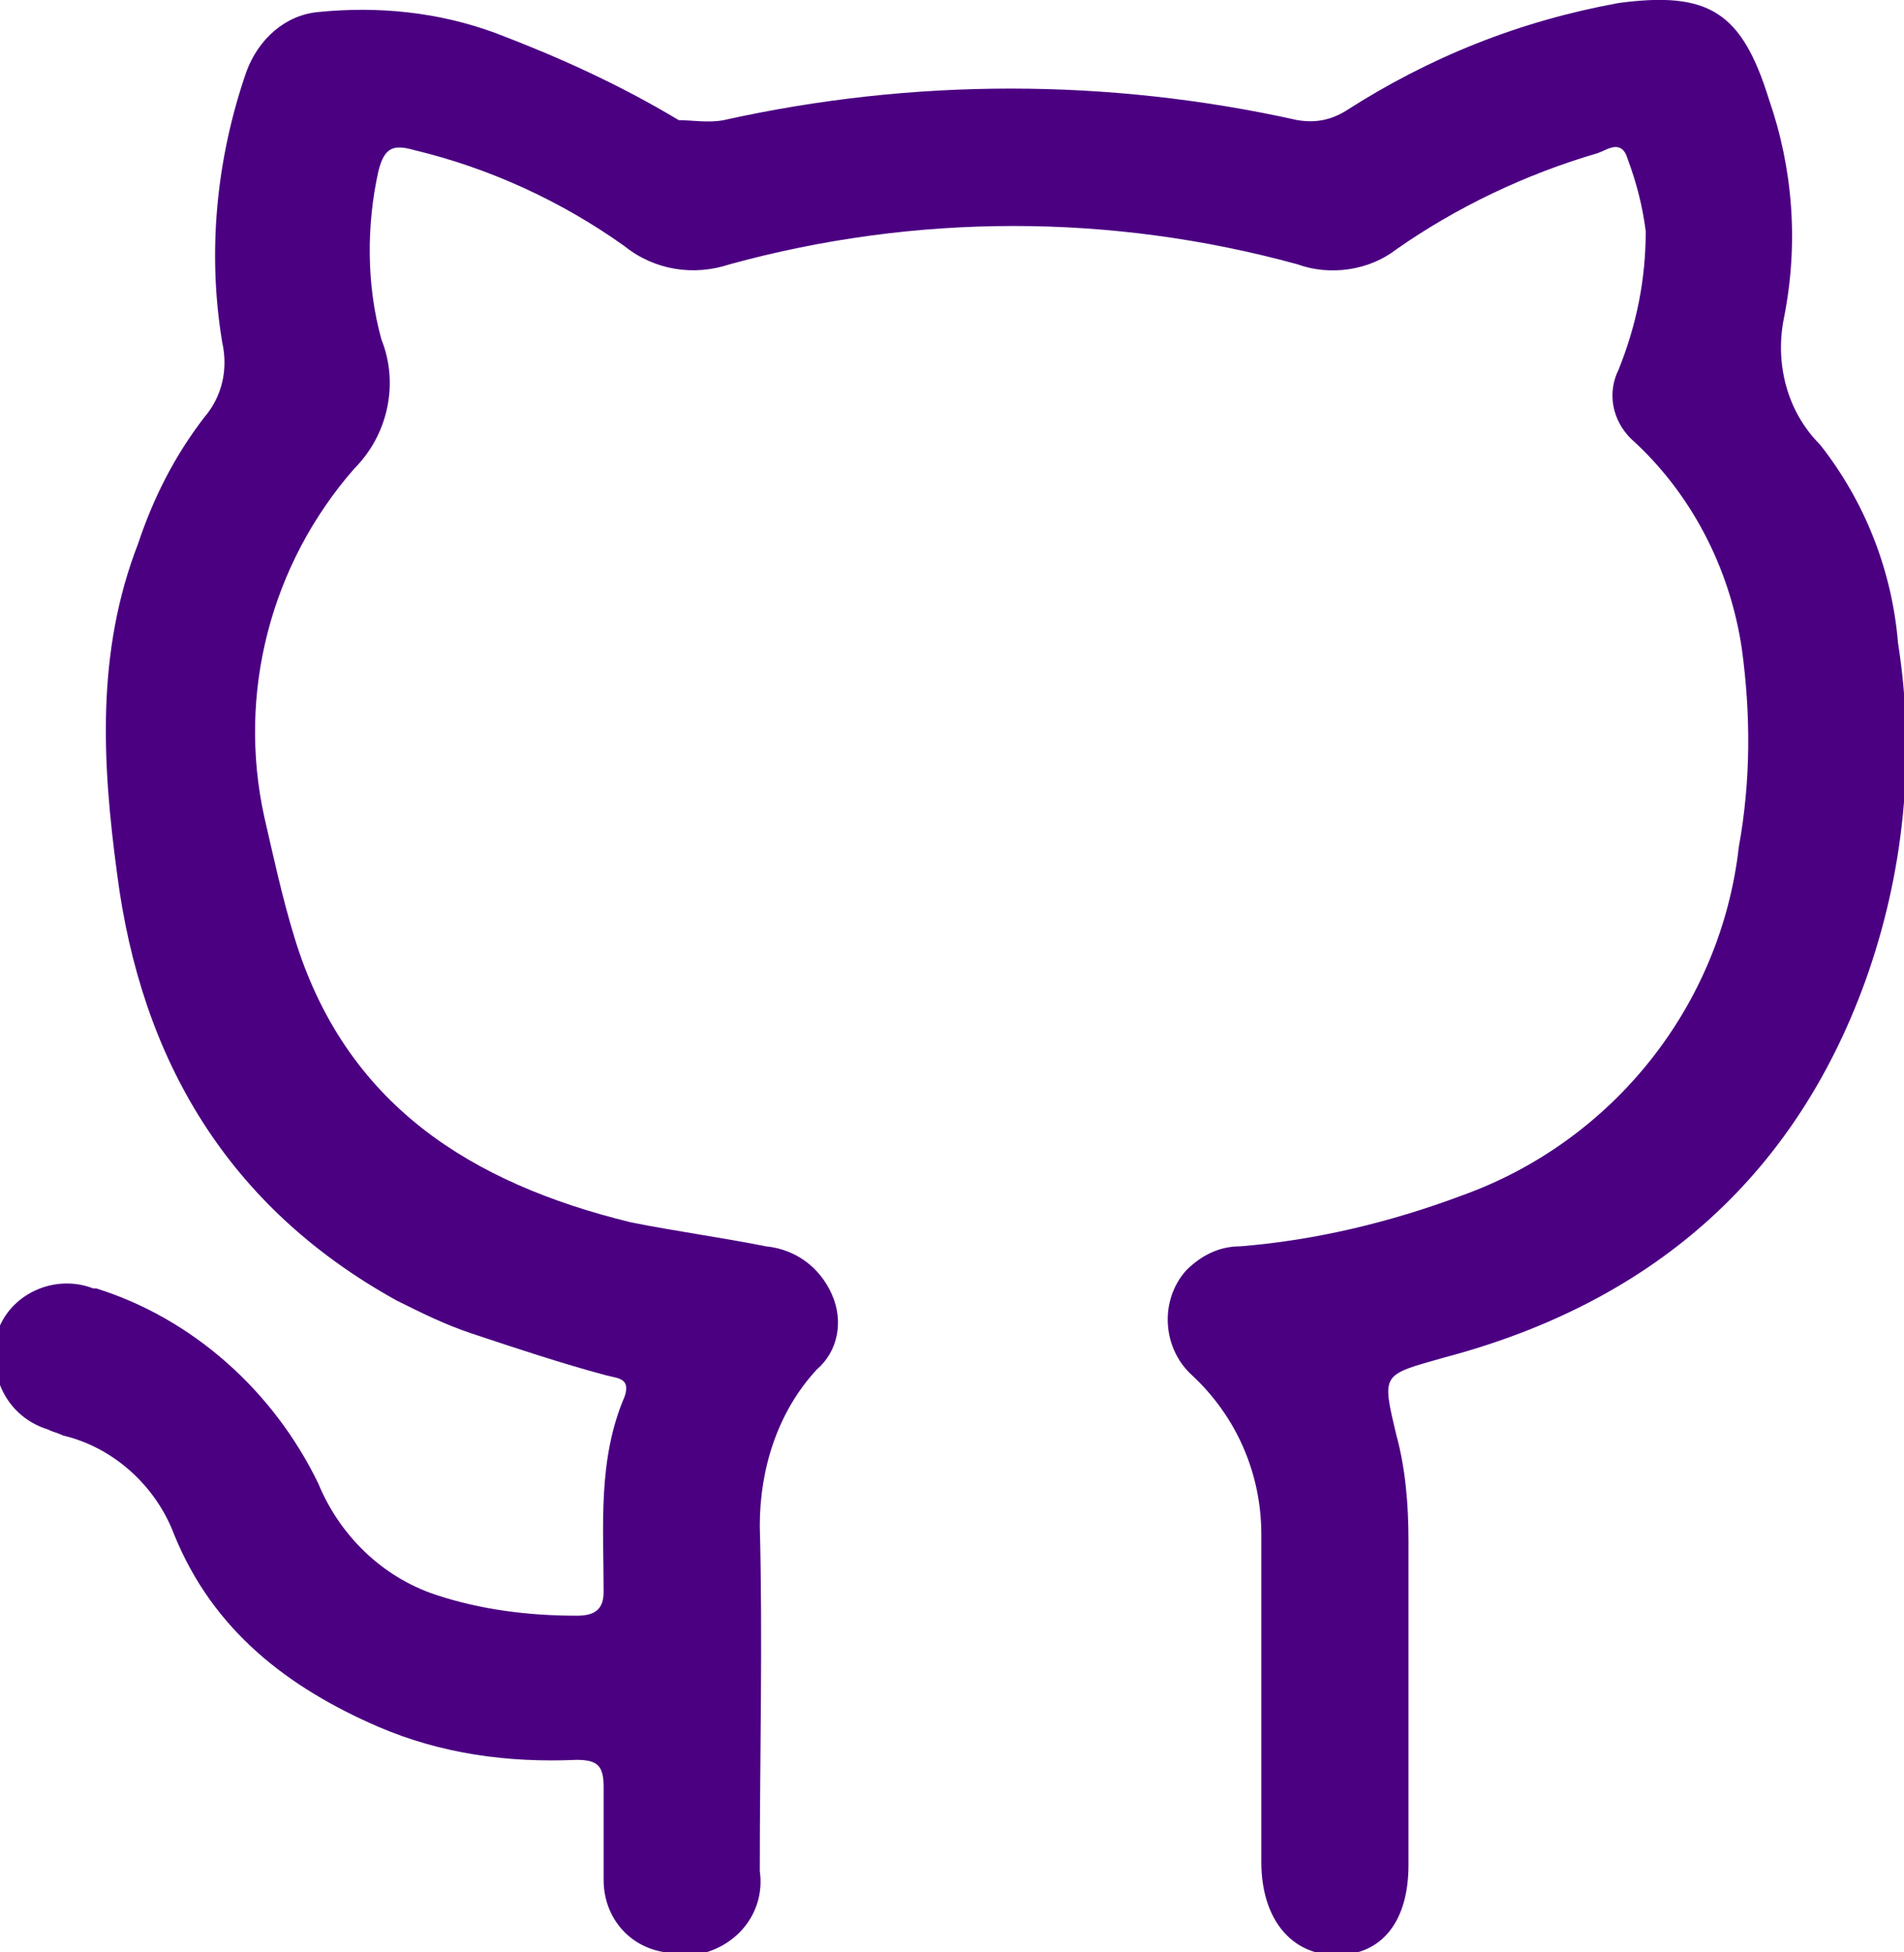 <?xml version="1.0" encoding="utf-8"?>
<!-- Generator: Adobe Illustrator 25.3.1, SVG Export Plug-In . SVG Version: 6.00 Build 0)  -->
<svg version="1.1" id="Layer_1" xmlns="http://www.w3.org/2000/svg" xmlns:xlink="http://www.w3.org/1999/xlink" x="0px" y="0px"
	 viewBox="0 0 63.4 65" style="enable-background:new 0 0 63.4 65;" xml:space="preserve">
<style type="text/css">
	.st0{fill:#4B0082;}
</style>
<g id="Layer_2_1_">
	<g id="Layer_1-2">
		<path class="st0" d="M42,56.3c0-1.8,0-3.5,0-5.2c0-2-0.8-3.9-2.3-5.3c-1-0.9-1.1-2.5-0.2-3.5c0.5-0.5,1.1-0.8,1.8-0.8
			c2.5-0.2,5-0.8,7.4-1.7c5-1.8,8.6-6.3,9.2-11.6c0.4-2.2,0.4-4.4,0.1-6.6c-0.4-2.7-1.7-5.2-3.7-7c-0.6-0.6-0.8-1.5-0.4-2.3
			c0.6-1.5,0.9-3,0.9-4.6c-0.1-0.8-0.3-1.6-0.6-2.4c-0.2-0.7-0.7-0.3-1-0.2c-2.4,0.7-4.7,1.8-6.7,3.2c-0.9,0.7-2.2,0.9-3.3,0.5
			c-6.2-1.7-12.7-1.7-18.9,0c-1.2,0.4-2.5,0.2-3.5-0.6c-2.1-1.5-4.5-2.6-7-3.2c-0.7-0.2-1-0.1-1.2,0.7c-0.4,1.8-0.4,3.8,0.1,5.6
			c0.6,1.5,0.2,3.2-0.9,4.3c-2.8,3.2-3.9,7.5-3,11.6c0.3,1.3,0.6,2.7,1,4c1.7,5.6,5.9,8.2,11.2,9.5c1.5,0.3,3,0.5,4.5,0.8
			c1,0.1,1.8,0.7,2.2,1.6c0.4,0.9,0.2,1.9-0.5,2.5c-1.3,1.4-1.9,3.3-1.9,5.2c0.1,3.8,0,7.7,0,11.5c0.2,1.4-0.8,2.6-2.2,2.8
			c-0.3,0-0.7,0-1-0.1c-1.2-0.2-2-1.2-2-2.4c0-1,0-2.1,0-3.1c0-0.7-0.2-0.9-0.9-0.9c-2.3,0.1-4.5-0.2-6.6-1.1
			c-3-1.3-5.5-3.2-6.8-6.4c-0.6-1.6-2-2.9-3.7-3.3c-0.2-0.1-0.3-0.1-0.5-0.2c-1.3-0.4-2-1.7-1.7-3c0-0.1,0-0.1,0-0.2
			c0.4-1.3,1.9-2,3.2-1.5c0,0,0.1,0,0.1,0c3.2,1,5.9,3.4,7.4,6.5c0.7,1.7,2.1,3.1,3.9,3.7c1.5,0.5,3.1,0.7,4.7,0.7
			c0.6,0,0.9-0.2,0.9-0.8c0-2.2-0.2-4.4,0.7-6.5c0.2-0.6-0.2-0.6-0.6-0.7c-1.5-0.4-3-0.9-4.5-1.4c-0.9-0.3-1.7-0.7-2.5-1.1
			c-5.6-3.1-8.5-8-9.3-14.2c-0.5-3.7-0.7-7.4,0.7-11c0.5-1.5,1.2-2.9,2.2-4.2c0.6-0.7,0.8-1.6,0.6-2.5c-0.5-3-0.2-6.1,0.8-9
			c0.4-1.1,1.3-1.9,2.4-2c2-0.2,4,0,5.9,0.7c2.1,0.8,4.1,1.7,6.1,2.9C23,4,23.6,4.1,24.1,4c6.3-1.4,12.8-1.4,19.1,0
			c0.6,0.1,1.1,0,1.6-0.3c2.8-1.8,5.8-3,9.1-3.6c3-0.4,4.1,0.3,5,3.2c0.8,2.3,1,4.8,0.5,7.3c-0.3,1.5,0.1,3.1,1.2,4.2
			c1.5,1.9,2.4,4.2,2.6,6.6c0.6,3.8,0.2,7.7-1.1,11.3c-2.4,6.6-7.2,10.7-14,12.5c-2.1,0.6-2.1,0.5-1.6,2.6c0.3,1.1,0.4,2.3,0.4,3.5
			c0,3.6,0,7.2,0,10.8c0,1.9-0.9,3-2.4,3S42,63.9,42,62S42,58.2,42,56.3L42,56.3z"/>
	</g>
</g>
</svg>
